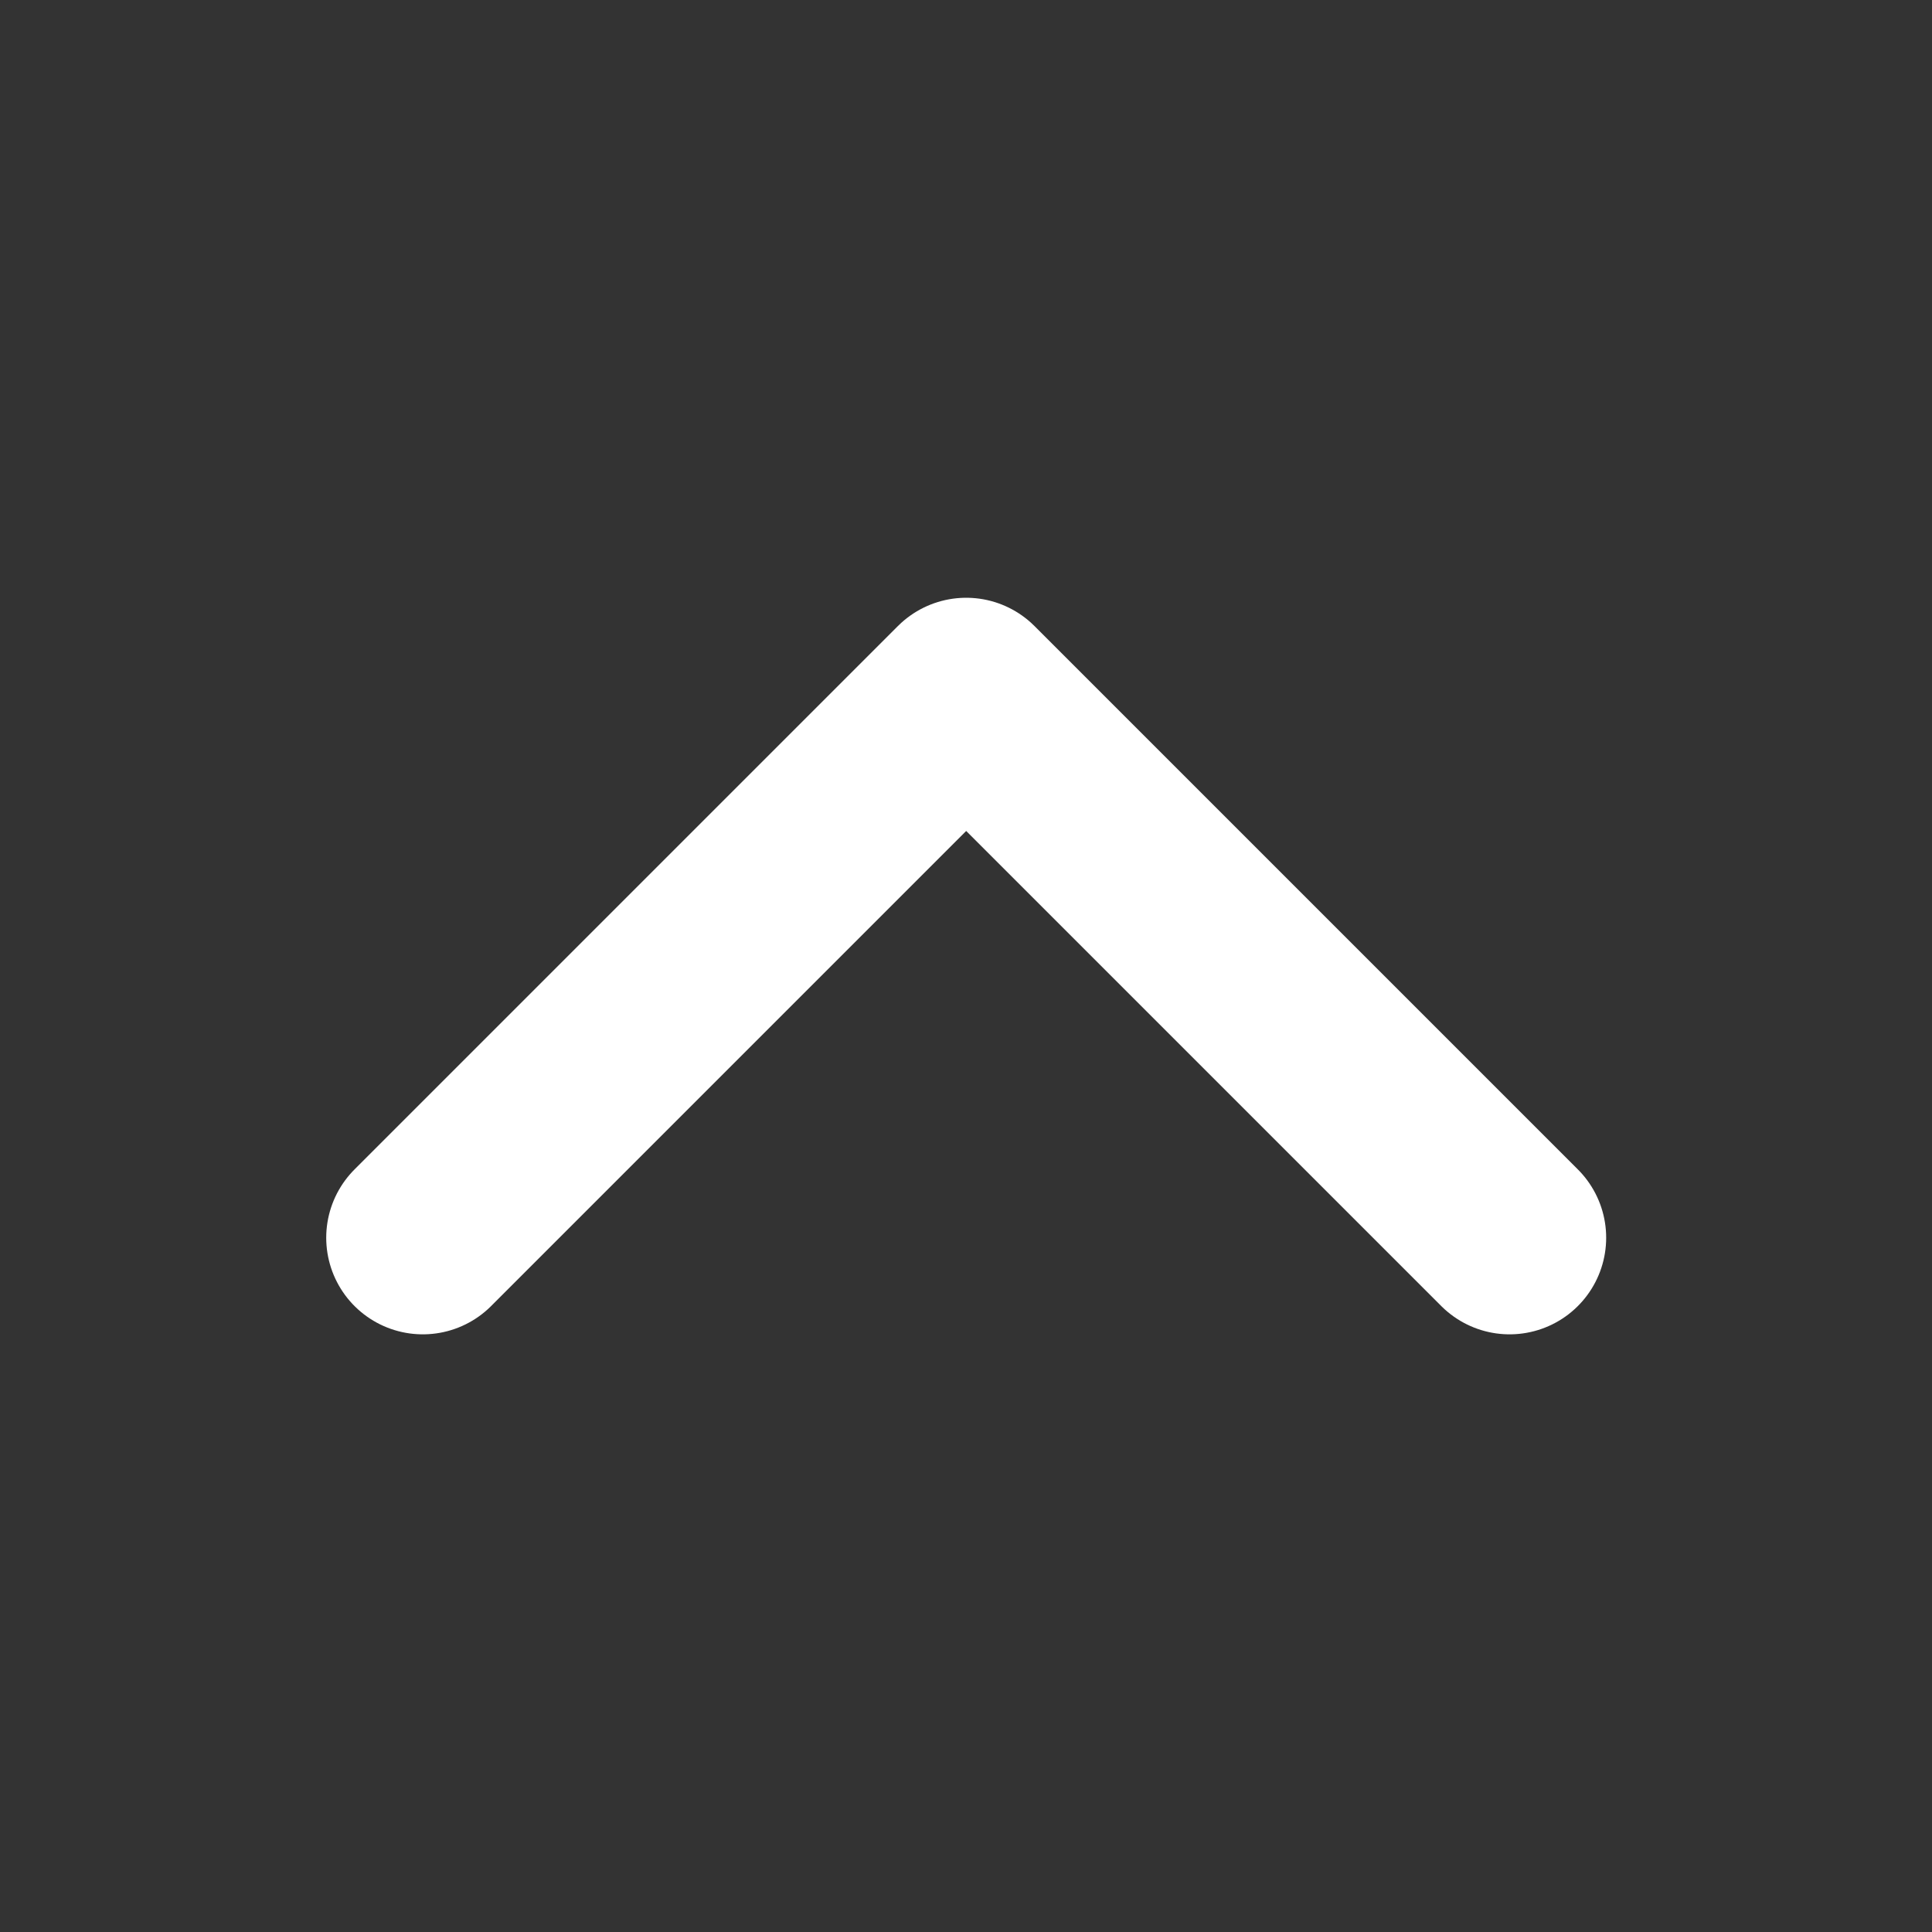 <svg width="20" height="20" viewBox="0 0 20 20" fill="none" xmlns="http://www.w3.org/2000/svg">
<rect x="0" y="0" width="20" height="20" fill="#333333" stroke="none"/>
<path d="M4.377 12.813L10.002 7.188L15.627 12.813" stroke="white" stroke-width="2" stroke-linecap="round" stroke-linejoin="round"/>
</svg>
